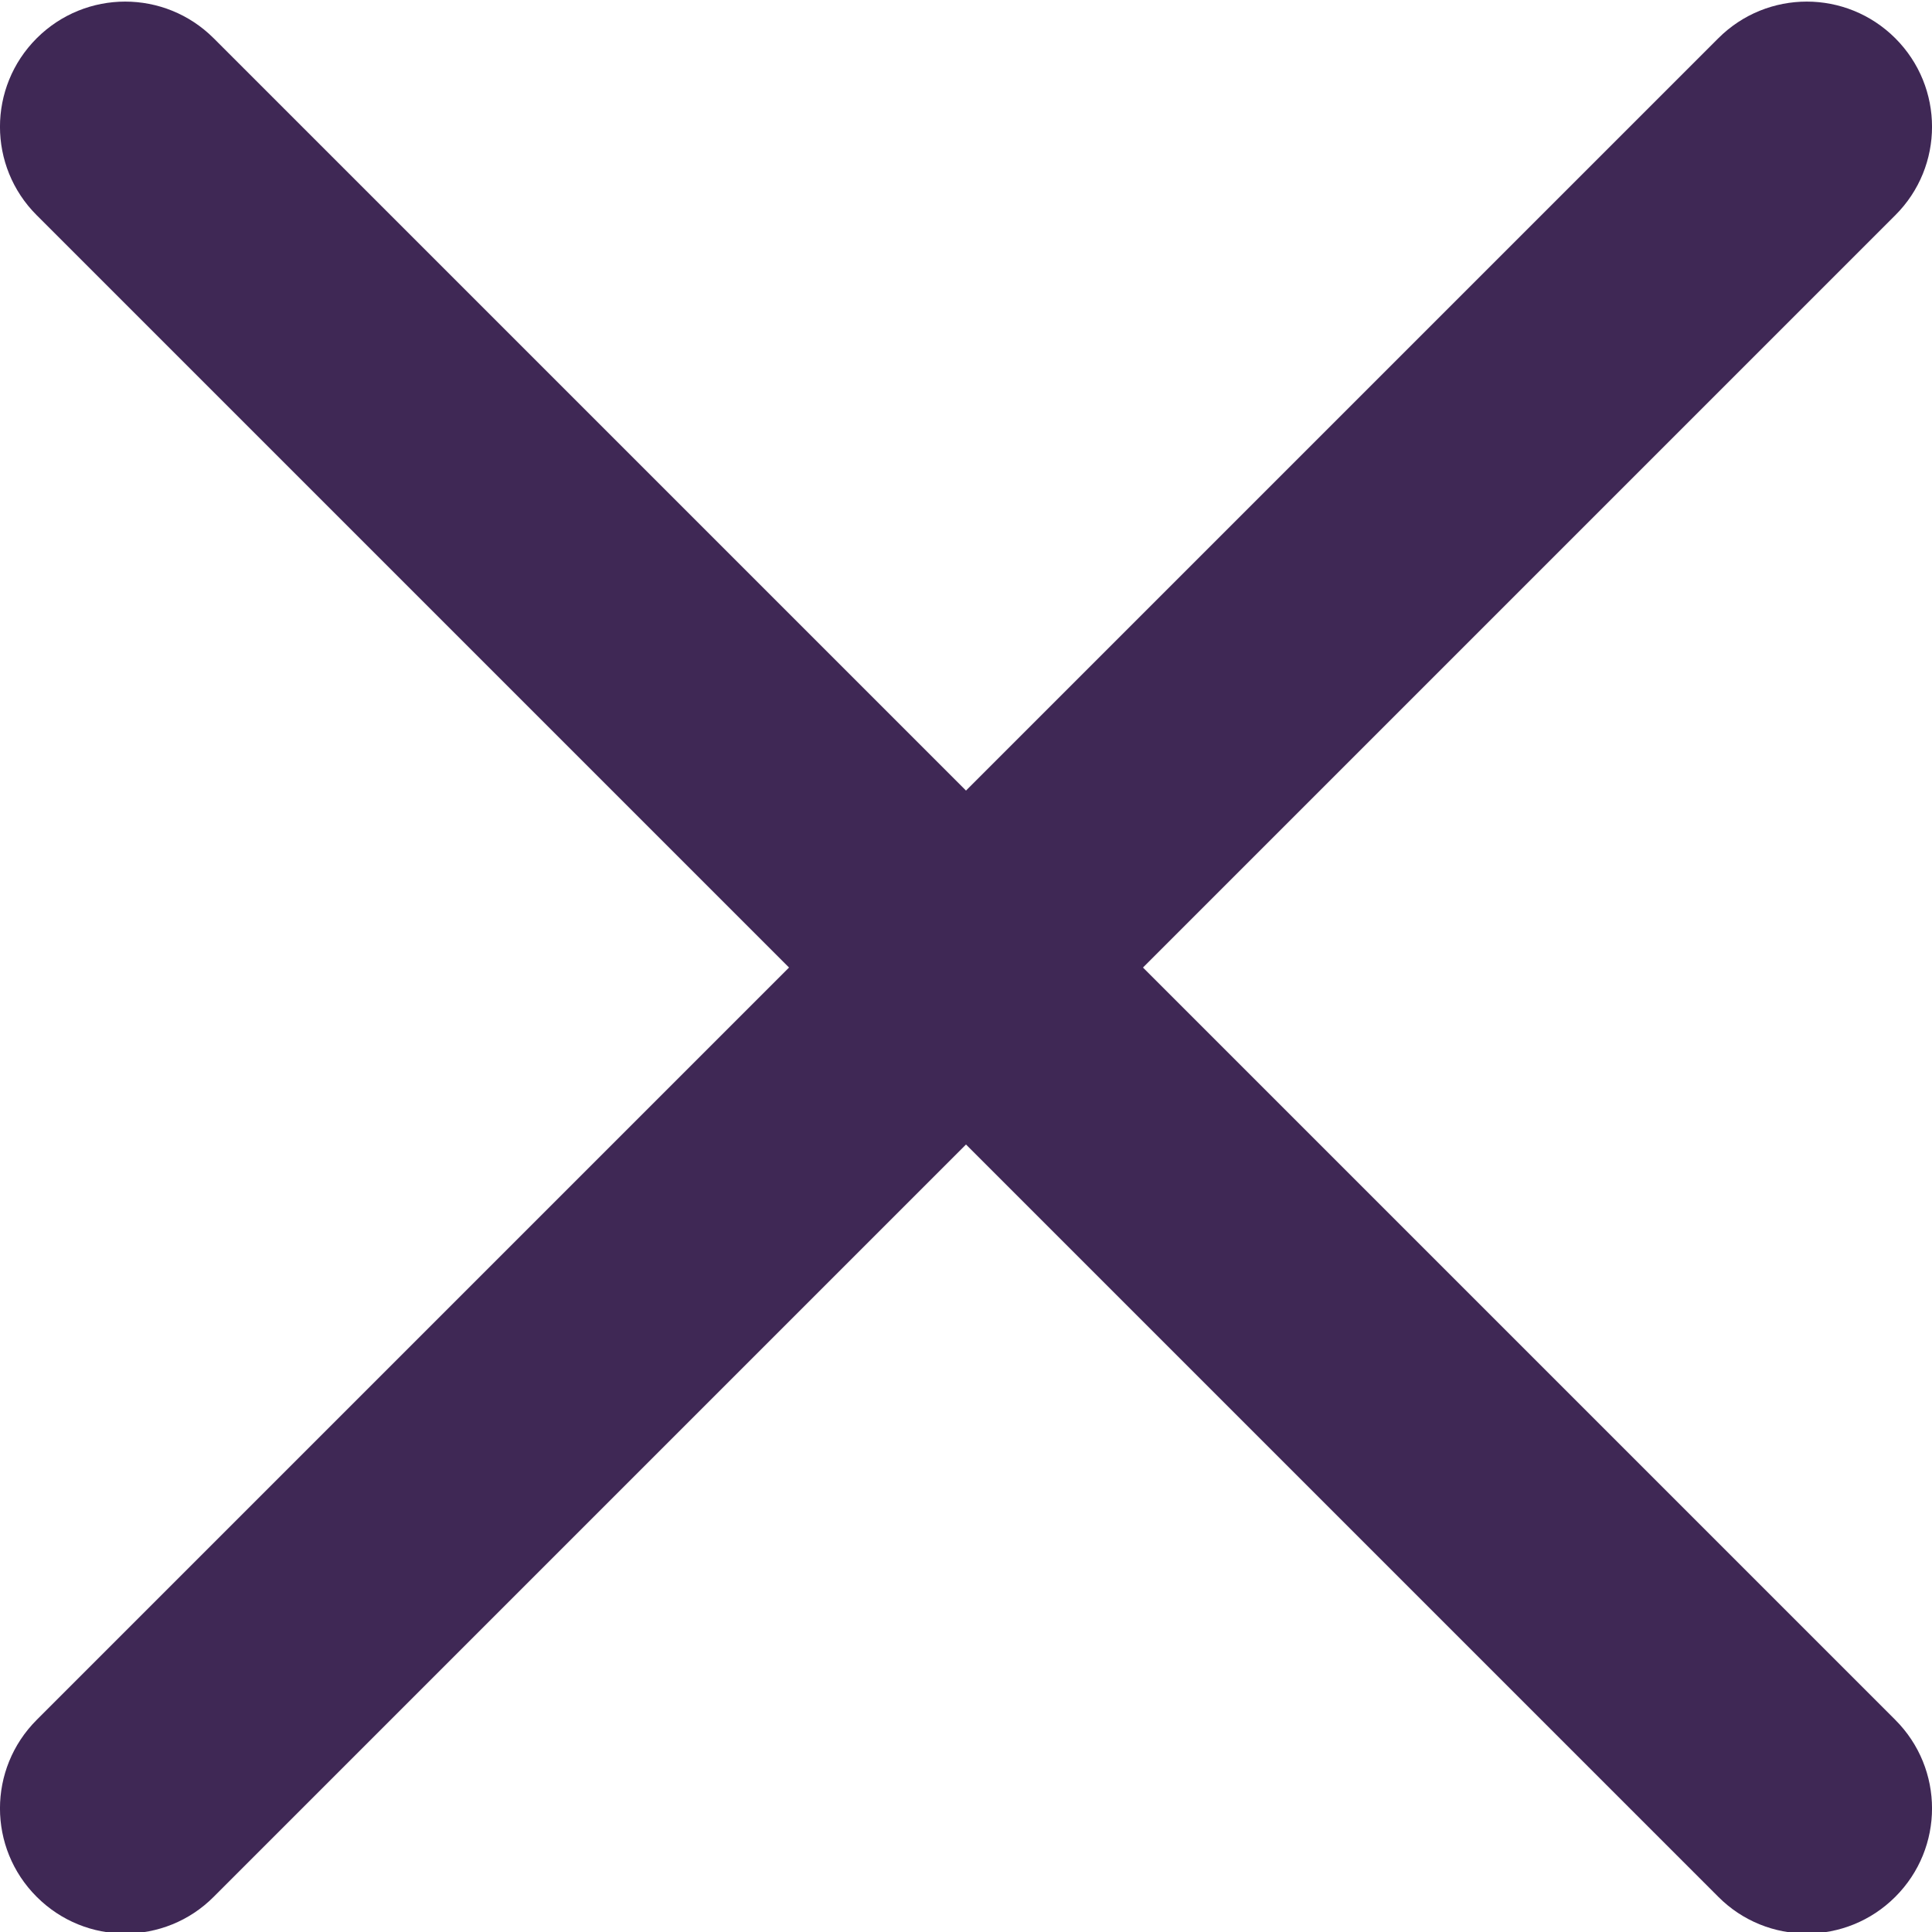 <svg width="20" height="20" viewBox="0 0 20 20" fill="none" xmlns="http://www.w3.org/2000/svg">
<g clip-path="url(#clip0)">
<path d="M11.832 10.016L19.62 2.228C20.127 1.722 20.127 0.903 19.62 0.396C19.113 -0.11 18.294 -0.11 17.788 0.396L10 8.184L2.212 0.396C1.705 -0.11 0.887 -0.11 0.38 0.396C-0.127 0.903 -0.127 1.722 0.38 2.228L8.168 10.016L0.38 17.804C-0.127 18.311 -0.127 19.13 0.38 19.636C0.633 19.889 0.964 20.016 1.296 20.016C1.628 20.016 1.96 19.889 2.212 19.636L10 11.848L17.788 19.636C18.04 19.889 18.372 20.016 18.704 20.016C19.035 20.016 19.367 19.889 19.62 19.636C20.127 19.13 20.127 18.311 19.62 17.804L11.832 10.016Z" fill="#3F2855"/>
</g>
<defs>
<clipPath id="clip0">
<rect width="20" height="20" fill="white"/>
</clipPath>
</defs>
</svg>
